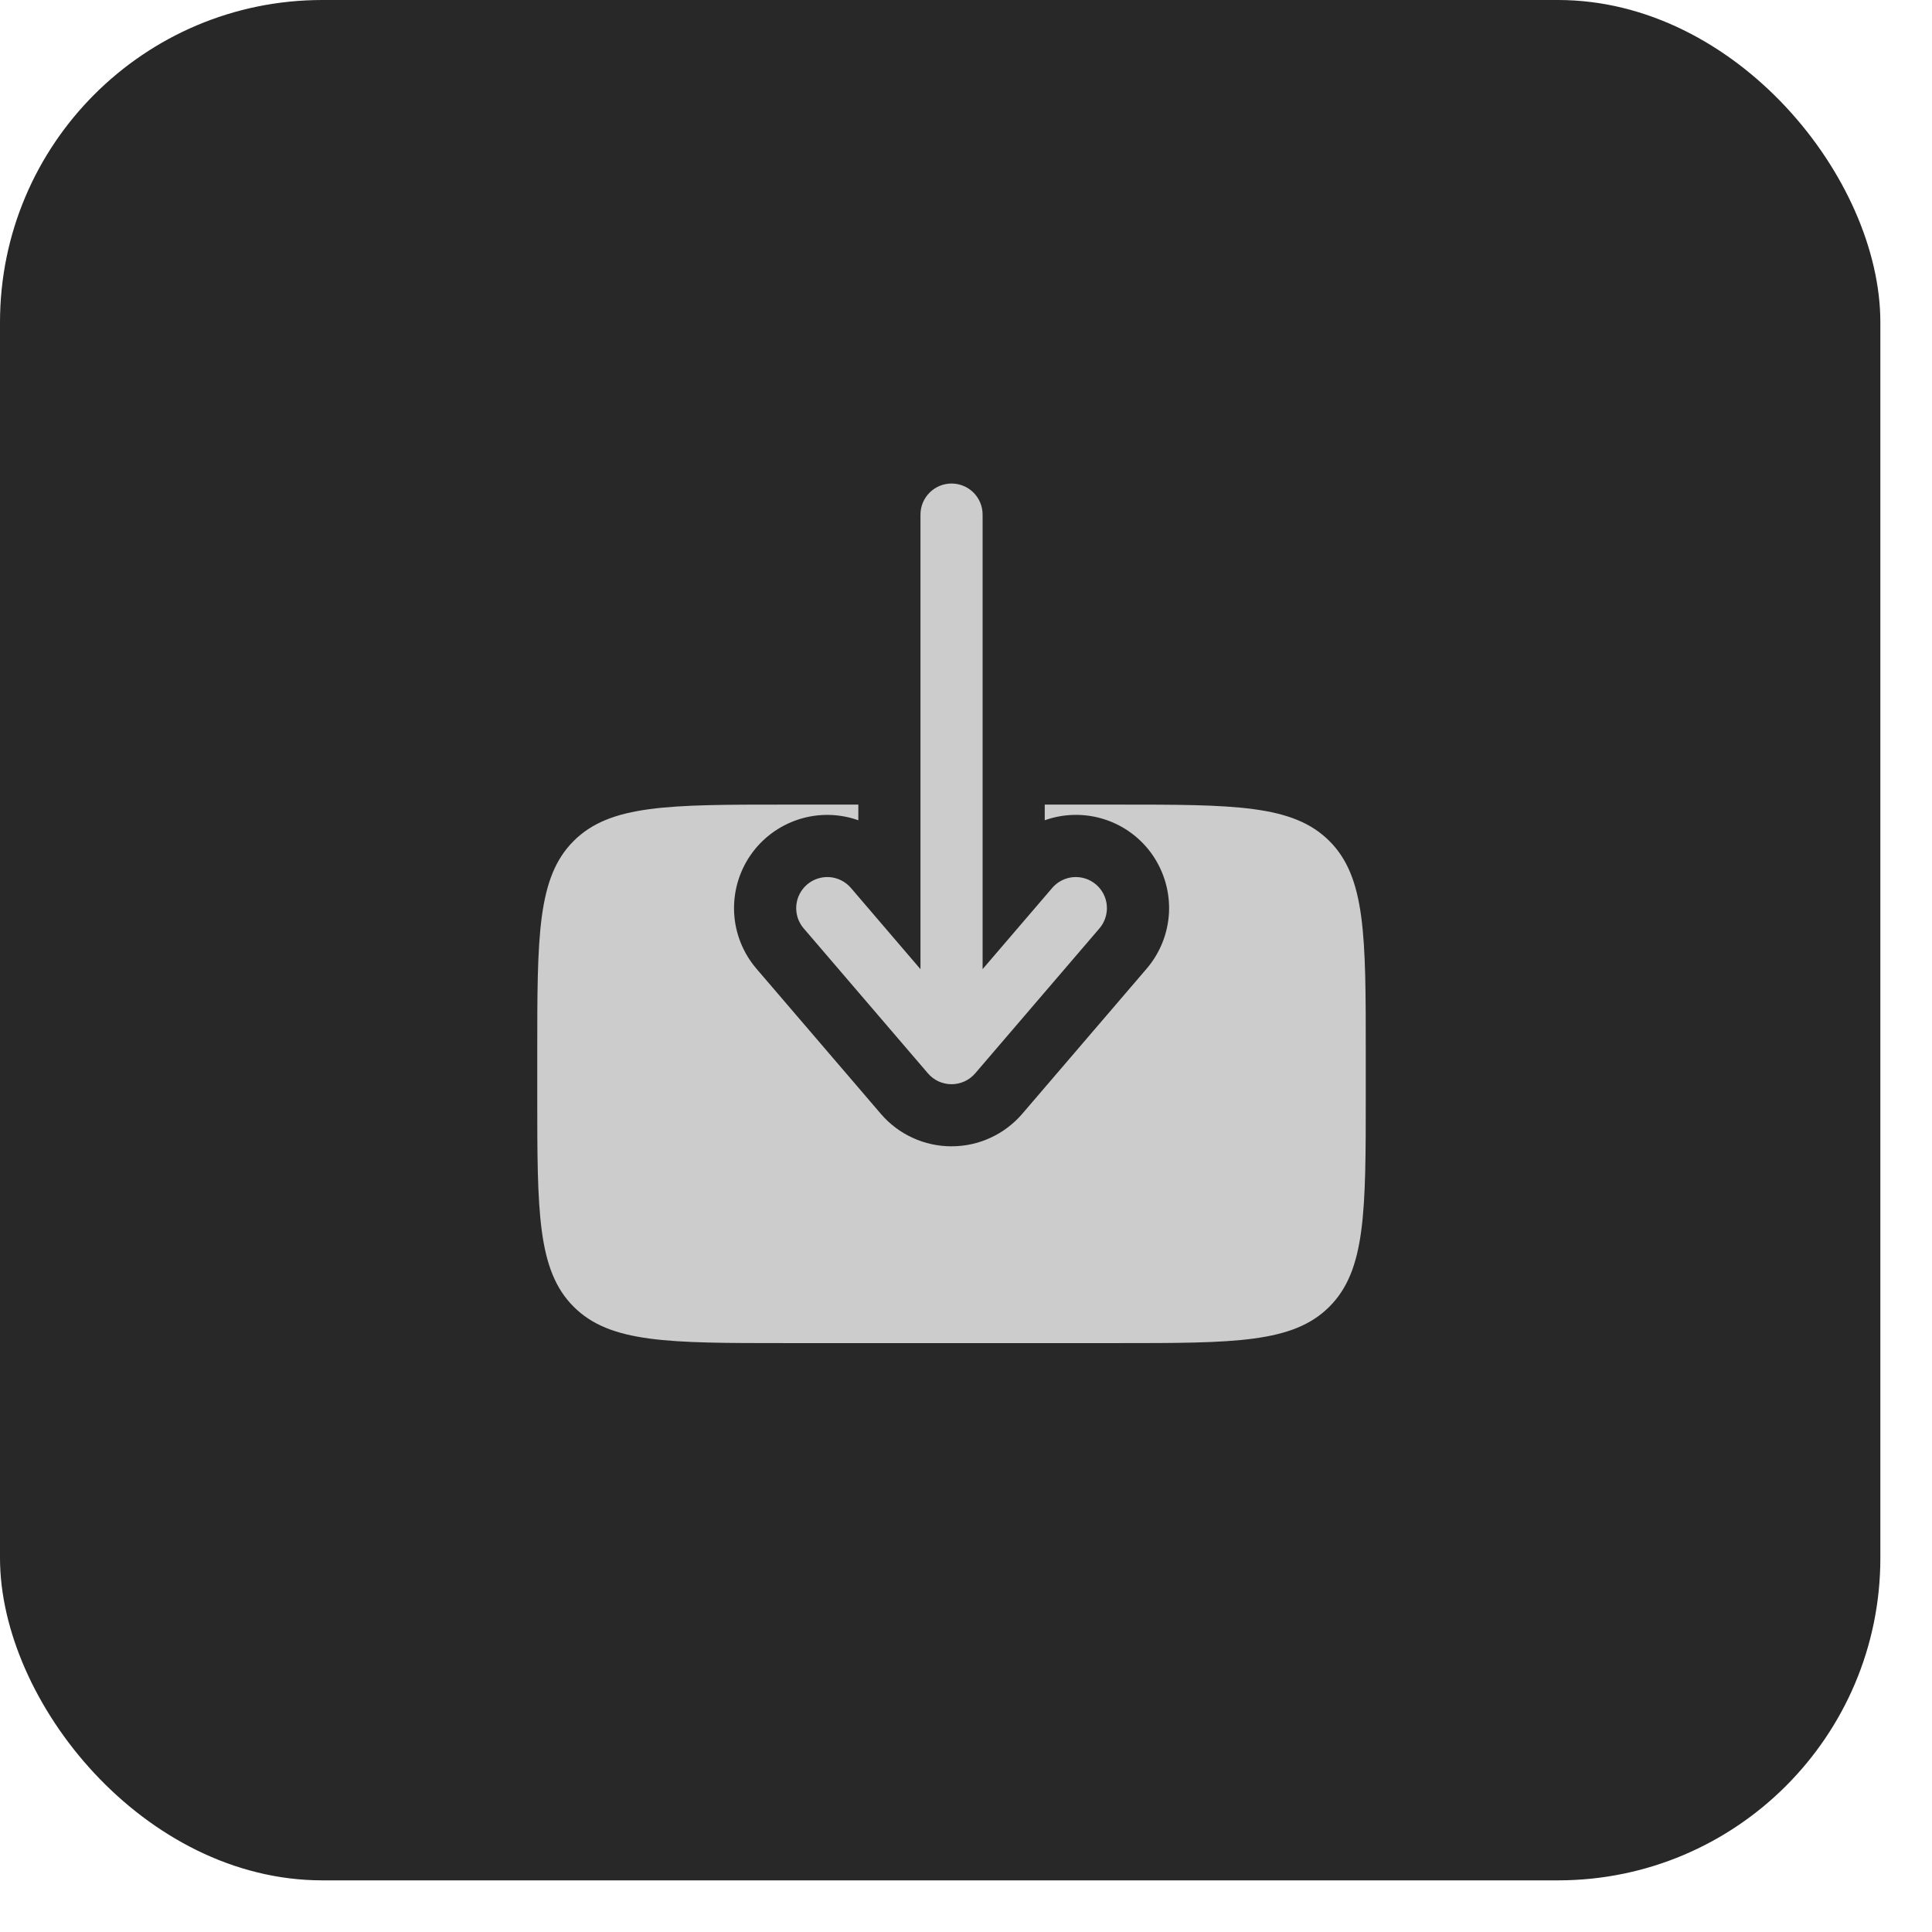 <svg width="37" height="37" viewBox="0 0 37 37" fill="none" xmlns="http://www.w3.org/2000/svg">
<rect width="36.011" height="36.011" rx="6.173" fill="#282828"/>
<path fill-rule="evenodd" clip-rule="evenodd" d="M18.223 9.26C18.066 9.26 17.914 9.323 17.803 9.434C17.691 9.546 17.628 9.697 17.628 9.855V18.561L16.296 17.005C16.245 16.945 16.183 16.897 16.113 16.861C16.043 16.826 15.967 16.804 15.889 16.798C15.811 16.792 15.733 16.802 15.659 16.826C15.584 16.85 15.516 16.889 15.456 16.94C15.397 16.991 15.348 17.053 15.313 17.122C15.277 17.192 15.256 17.268 15.25 17.346C15.244 17.424 15.253 17.502 15.277 17.577C15.302 17.651 15.34 17.72 15.391 17.779L17.771 20.556C17.827 20.621 17.896 20.674 17.974 20.71C18.052 20.745 18.137 20.764 18.223 20.764C18.309 20.764 18.394 20.745 18.472 20.71C18.55 20.674 18.62 20.621 18.676 20.556L21.056 17.779C21.107 17.72 21.145 17.651 21.169 17.577C21.194 17.502 21.203 17.424 21.197 17.346C21.191 17.268 21.17 17.192 21.134 17.122C21.099 17.053 21.05 16.991 20.991 16.94C20.931 16.889 20.863 16.85 20.788 16.826C20.714 16.802 20.635 16.792 20.558 16.798C20.48 16.804 20.404 16.826 20.334 16.861C20.264 16.897 20.202 16.945 20.151 17.005L18.818 18.56V9.855C18.818 9.697 18.756 9.546 18.644 9.434C18.533 9.323 18.381 9.26 18.223 9.26Z" fill="#CCCCCC"/>
<path d="M20.008 15.409V15.709C20.378 15.577 20.782 15.571 21.157 15.693C21.531 15.814 21.855 16.056 22.077 16.381C22.299 16.706 22.408 17.095 22.387 17.487C22.365 17.88 22.214 18.255 21.958 18.553L19.578 21.33C19.41 21.526 19.202 21.683 18.968 21.79C18.735 21.898 18.48 21.953 18.223 21.953C17.965 21.953 17.711 21.898 17.477 21.79C17.243 21.683 17.035 21.526 16.868 21.33L14.488 18.553C14.232 18.255 14.081 17.88 14.06 17.488C14.039 17.095 14.148 16.706 14.37 16.382C14.592 16.058 14.916 15.816 15.29 15.694C15.663 15.572 16.067 15.577 16.438 15.709V15.409H15.049C12.806 15.409 11.683 15.409 10.986 16.106C10.289 16.802 10.289 17.925 10.289 20.169V20.962C10.289 23.206 10.289 24.328 10.986 25.025C11.683 25.722 12.806 25.722 15.049 25.722H21.396C23.64 25.722 24.762 25.722 25.459 25.025C26.156 24.328 26.156 23.206 26.156 20.962V20.169C26.156 17.925 26.156 16.802 25.459 16.106C24.762 15.409 23.64 15.409 21.396 15.409H20.008Z" fill="#CCCCCC"/>
</svg>
